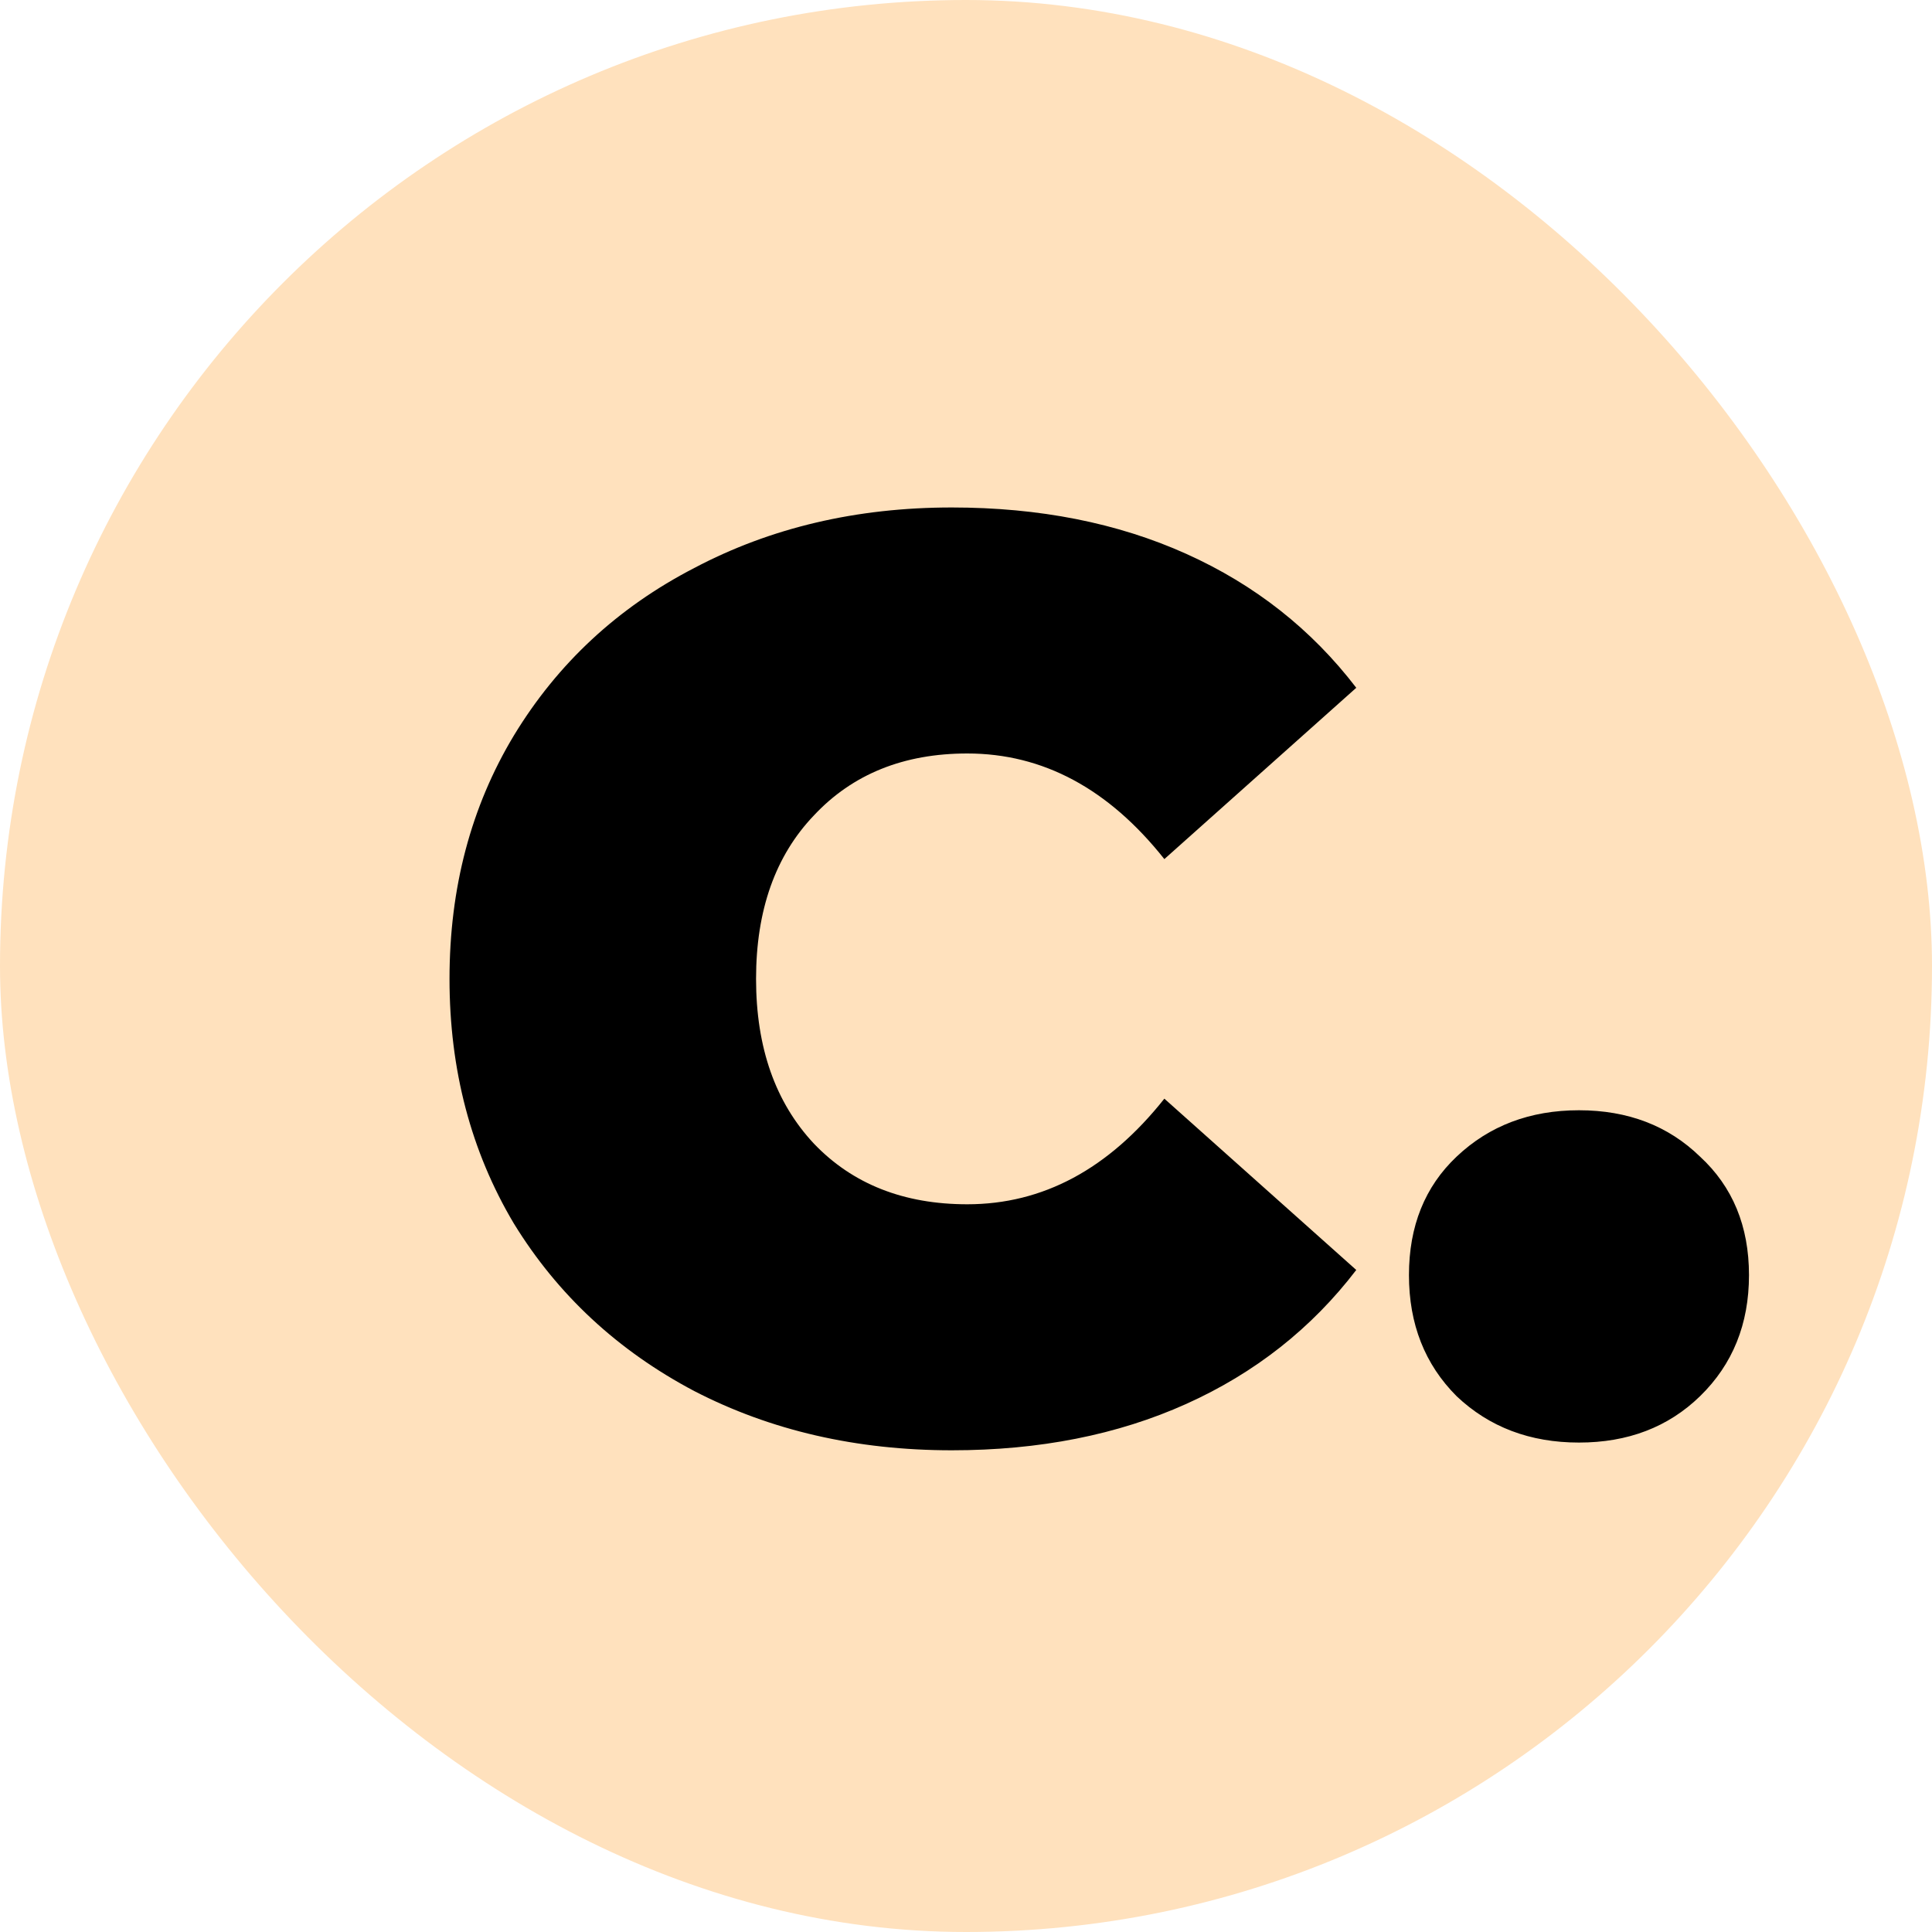 <svg width="150" height="150" viewBox="0 0 150 150" fill="none" xmlns="http://www.w3.org/2000/svg">
<rect width="150" height="150" rx="75" fill="#FFE1BD"/>
<path d="M73.9 112.6C66.5 112.6 59.833 111.067 53.9 108C47.967 104.867 43.3 100.533 39.9 95C36.567 89.4 34.9 83.067 34.9 76C34.9 68.933 36.567 62.633 39.9 57.1C43.3 51.5 47.967 47.167 53.9 44.1C59.833 40.967 66.5 39.4 73.9 39.4C80.7 39.4 86.767 40.6 92.1 43C97.433 45.4 101.833 48.867 105.3 53.4L90.4 66.7C86.067 61.233 80.967 58.5 75.1 58.5C70.167 58.5 66.2 60.1 63.2 63.3C60.2 66.433 58.7 70.667 58.7 76C58.7 81.333 60.2 85.6 63.2 88.8C66.2 91.933 70.167 93.5 75.1 93.5C80.967 93.5 86.067 90.767 90.4 85.3L105.3 98.6C101.833 103.133 97.433 106.6 92.1 109C86.767 111.4 80.7 112.6 73.9 112.6ZM122.591 112C118.791 112 115.624 110.8 113.091 108.4C110.624 105.933 109.391 102.8 109.391 99C109.391 95.2 110.624 92.133 113.091 89.8C115.624 87.4 118.791 86.2 122.591 86.2C126.391 86.2 129.524 87.4 131.991 89.8C134.524 92.133 135.791 95.2 135.791 99C135.791 102.8 134.524 105.933 131.991 108.4C129.524 110.8 126.391 112 122.591 112Z" fill="black"/>
</svg>
